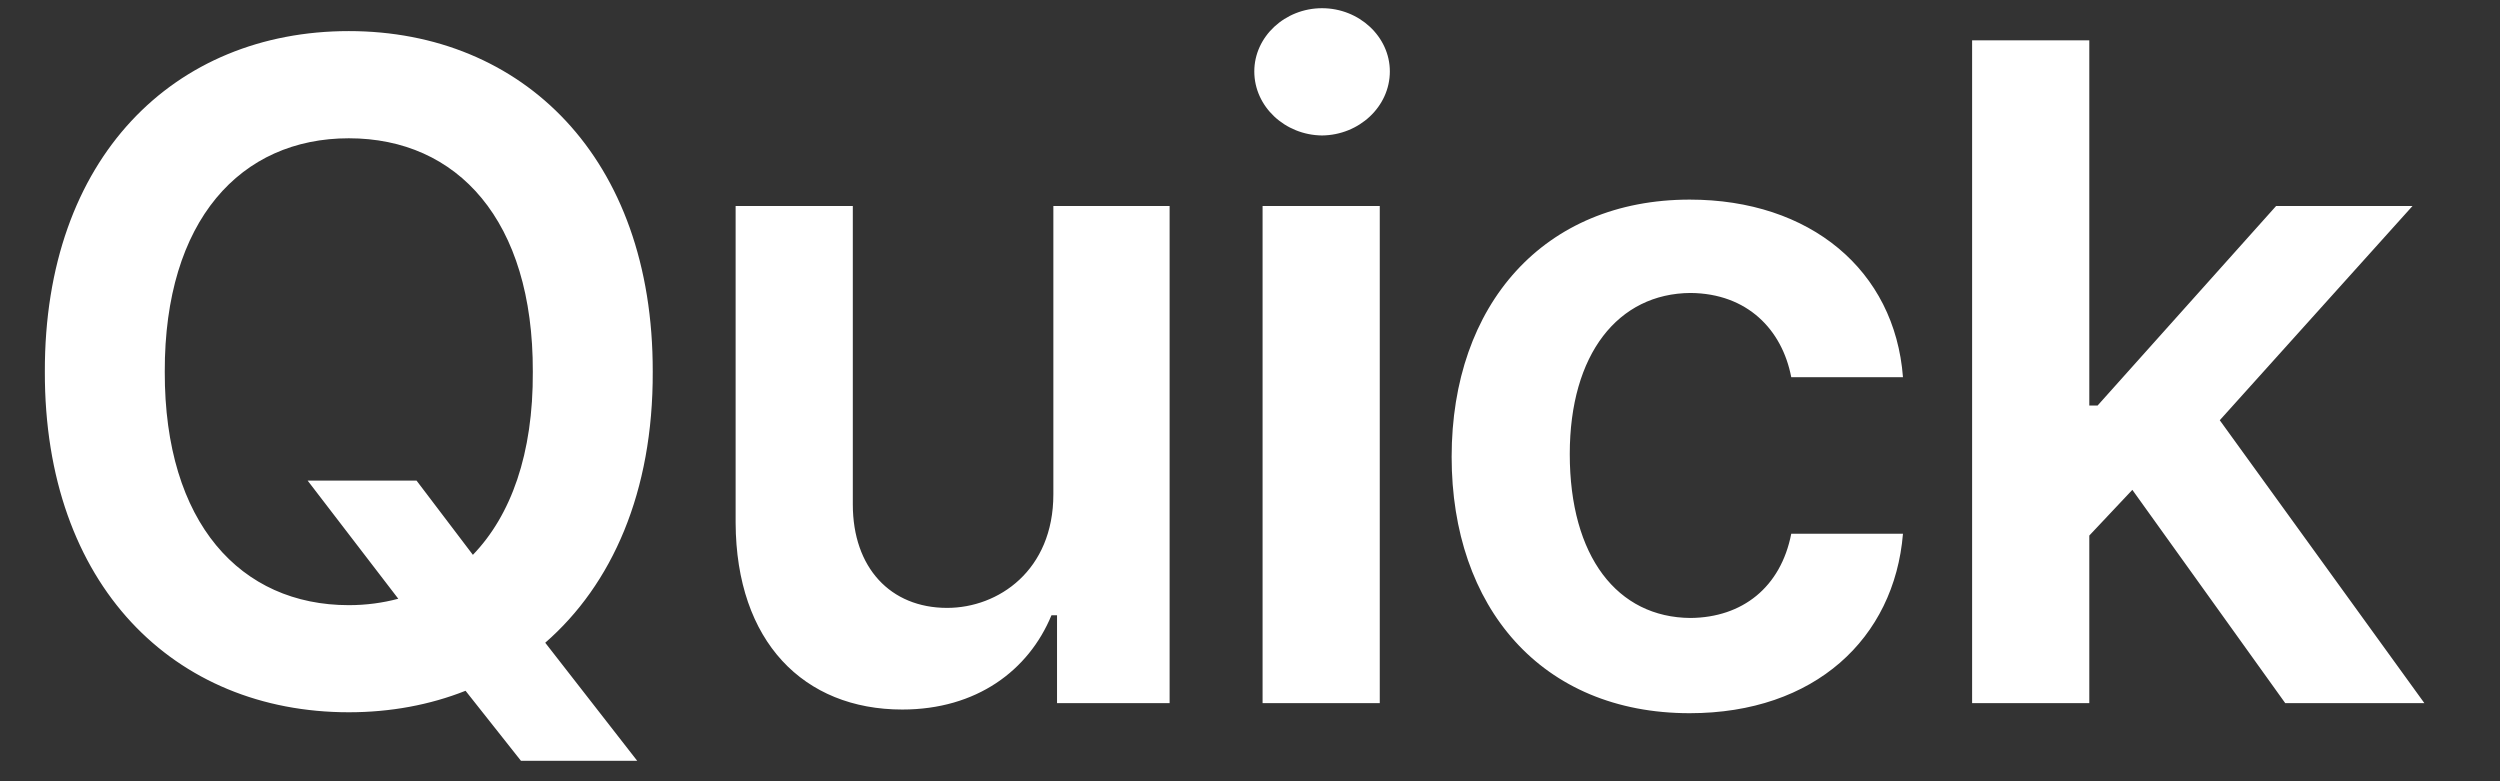 <svg width="32" height="10" viewBox="0 0 32 10" fill="none" xmlns="http://www.w3.org/2000/svg">
<rect x="0" y="0" width="32" height="10" fill="#333333" stroke="none"/>
<path d="M3.938 6.152H5.332L6.053 7.102C6.539 6.598 6.826 5.812 6.82 4.758C6.826 2.818 5.854 1.77 4.465 1.77C3.082 1.77 2.104 2.818 2.109 4.758C2.104 6.697 3.082 7.746 4.465 7.746C4.688 7.746 4.898 7.717 5.098 7.664L3.938 6.152ZM0.574 4.758C0.568 2.016 2.232 0.398 4.465 0.398C6.686 0.398 8.361 2.016 8.355 4.758C8.361 6.299 7.834 7.482 6.979 8.227L8.156 9.738H6.668L5.959 8.842C5.502 9.023 4.998 9.117 4.465 9.117C2.232 9.117 0.568 7.494 0.574 4.758ZM13.483 6.328V2.637H14.971V9H13.53V7.875H13.459C13.166 8.584 12.498 9.082 11.549 9.082C10.289 9.082 9.422 8.215 9.416 6.691V2.637H10.916V6.457C10.916 7.266 11.397 7.781 12.123 7.781C12.78 7.781 13.483 7.301 13.483 6.328ZM16.161 9V2.637H17.661V9H16.161ZM16.055 0.914C16.055 0.469 16.448 0.105 16.922 0.105C17.397 0.105 17.79 0.469 17.79 0.914C17.79 1.365 17.397 1.729 16.922 1.734C16.448 1.729 16.055 1.365 16.055 0.914ZM21.628 9.129C19.729 9.129 18.581 7.77 18.581 5.848C18.581 3.896 19.764 2.555 21.628 2.555C23.169 2.555 24.253 3.457 24.358 4.828H22.928C22.811 4.219 22.366 3.756 21.639 3.75C20.714 3.756 20.093 4.529 20.093 5.812C20.093 7.125 20.702 7.904 21.639 7.91C22.302 7.904 22.794 7.518 22.928 6.832H24.358C24.247 8.174 23.227 9.129 21.628 9.129ZM25.243 9V0.516H26.743V5.191H26.849L29.134 2.637H30.88L28.413 5.379L31.032 9H29.251L27.294 6.27L26.743 6.855V9H25.243Z" fill="white"/>
</svg>
